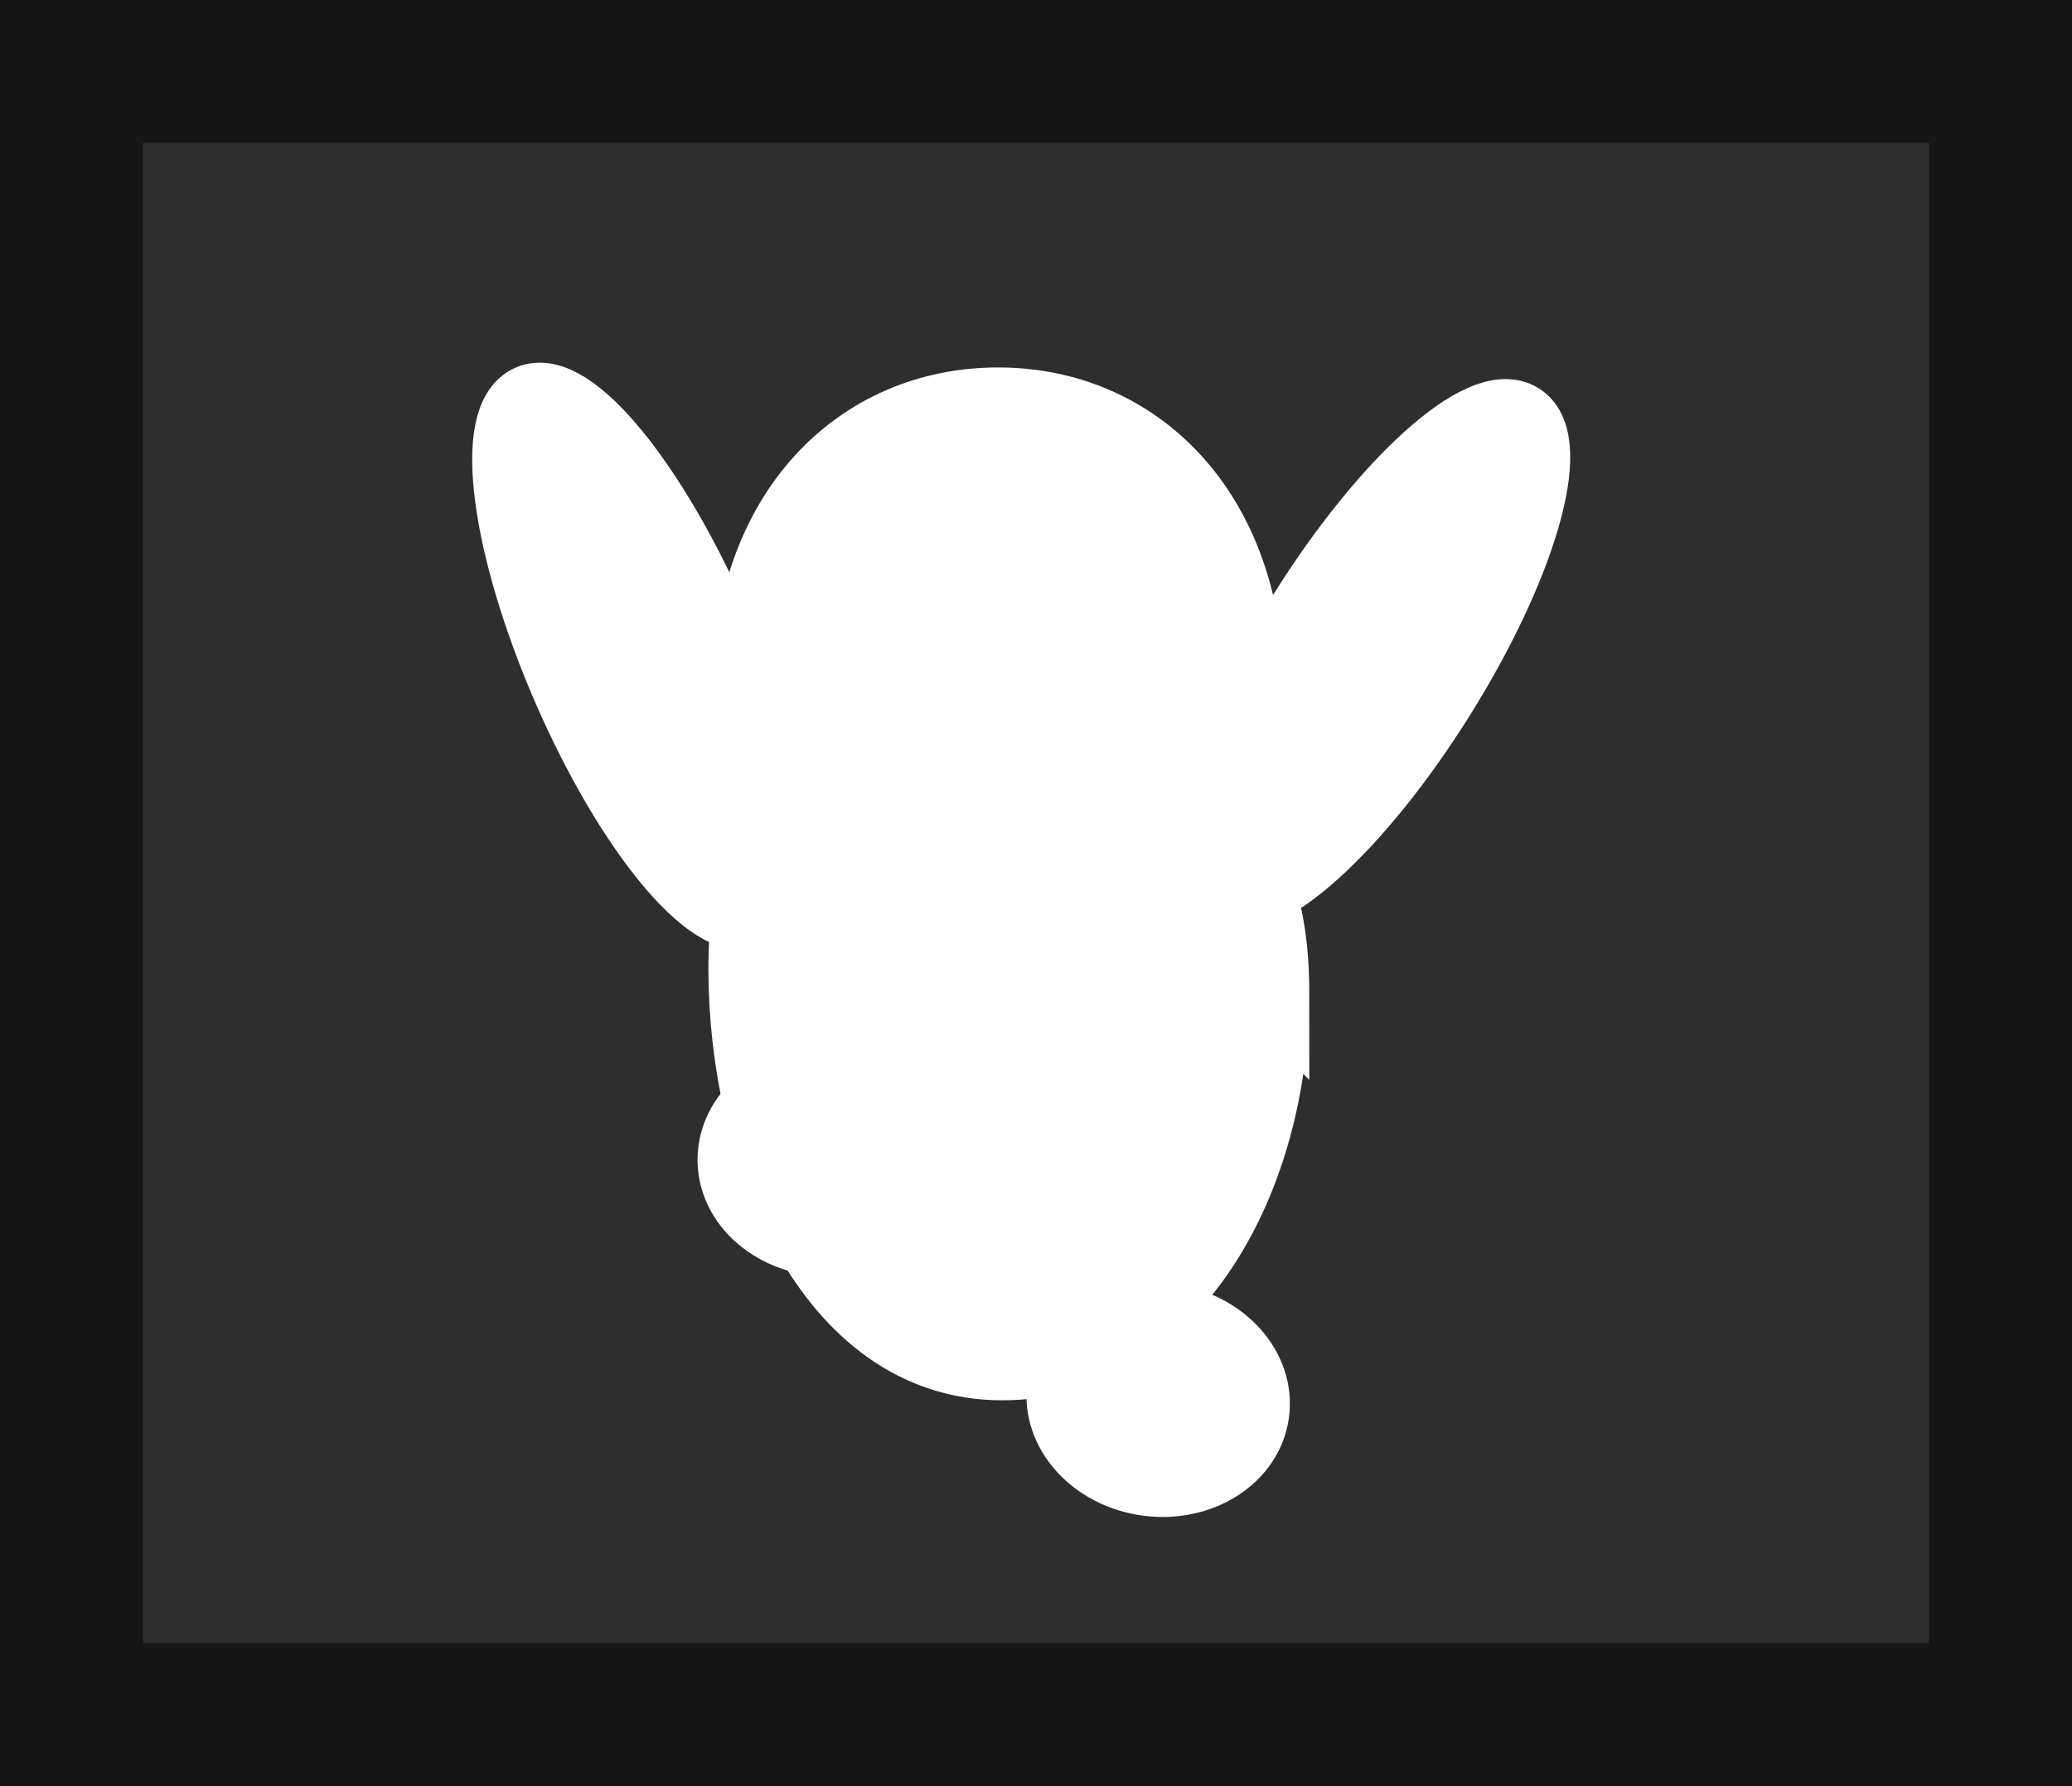 <svg version="1.1" xmlns="http://www.w3.org/2000/svg" xmlns:xlink="http://www.w3.org/1999/xlink" width="58" height="50" viewBox="0,0,58,50"><rect x="0" y="0" width="58" height="50" fill="#808080" stroke="none"/><g transform="translate(-211,-155)"><g data-paper-data="{&quot;isPaintingLayer&quot;:true}" fill-rule="nonzero" stroke-linecap="butt" stroke-linejoin="miter" stroke-miterlimit="10" stroke-dasharray="" stroke-dashoffset="0" style="mix-blend-mode: normal"><path d="M213,203v-46h54v46z" fill="#2e2e2e" stroke="#161616" stroke-width="4"/><g fill="#ffffff" stroke="#ffffff"><path d="M245.951,174.43c0,5.123 -3.14,9.275 -7.013,9.275c-3.873,0 -7.013,-4.153 -7.013,-9.275c0,-5.123 3.14,-8.144 7.013,-8.144c3.873,0 7.013,3.022 7.013,8.144z" stroke-width="2"/><path d="M246.649,182.814c0,5.069 -2.736,10.385 -7.598,10.385c-4.863,0 -7.221,-5.994 -7.221,-11.063c0,-5.069 2.509,-5.483 7.372,-5.483c4.863,0 7.448,1.093 7.448,6.162z" stroke-width="2"/><path d="M237.882,171.376c0,1.312 -1.08,2.375 -2.413,2.375c-1.333,0 -2.413,-1.063 -2.413,-2.375c0,-1.312 1.08,-2.375 2.413,-2.375c1.333,0 2.413,1.063 2.413,2.375z" stroke-width="0"/><path d="M245.289,171.293c0,1.312 -1.08,2.375 -2.413,2.375c-1.333,0 -2.413,-1.063 -2.413,-2.375c0,-1.312 1.08,-2.375 2.413,-2.375c1.333,0 2.413,1.063 2.413,2.375z" stroke-width="0"/><path d="M235.589,170.317c0,-0.463 0.375,-0.838 0.838,-0.838c0.463,0 0.838,0.375 0.838,0.838c0,0.463 -0.375,0.838 -0.838,0.838c-0.463,0 -0.838,-0.375 -0.838,-0.838z" stroke-width="0.5"/><path d="M236.443,171.551c0.856,0.856 0.066,1.792 -0.924,1.572c-0.655,-0.146 -1.423,-0.181 -1.711,-0.82c-0.055,-0.112 -0.086,-0.238 -0.086,-0.371c0,-0.463 0.375,-0.838 0.838,-0.838c0.123,0 0.24,0.026 0.345,0.074c0.521,0.093 1.367,0.213 1.537,0.384z" stroke-width="0.5"/><path d="M243.157,170.418c0,-0.463 0.375,-0.838 0.838,-0.838c0.463,0 0.838,0.375 0.838,0.838c0,0.463 -0.375,0.838 -0.838,0.838c-0.463,0 -0.838,-0.375 -0.838,-0.838z" stroke-width="0.5"/><path d="M240.987,171.729c0.121,-0.212 0.163,-0.504 0.332,-0.668c0.026,-0.025 0.055,-0.047 0.087,-0.065c0.818,-0.46 3.253,0.483 2.93,1.453c-0.089,0.267 -0.378,0.437 -0.63,0.563c-0.117,0.058 -2.179,-0.337 -2.307,-0.56z" stroke-width="0.5"/><path d="M238.975,177.272l-1.385,-2.424h2.814l-1.385,2.424z" stroke-width="2"/><g data-paper-data="{&quot;index&quot;:null}"><path d="M239.676,173.432c0.515,0 0.933,0.399 0.933,0.891c0,0.492 -0.418,0.891 -0.933,0.891c-0.515,0 -0.933,-0.399 -0.933,-0.891c0,-0.492 0.418,-0.891 0.933,-0.891z" stroke-width="1.5"/><path d="M239.345,174.95c-0.177,0 -0.32,-0.143 -0.32,-0.32c0,-0.177 0.143,-0.32 0.32,-0.32c0.177,0 0.32,0.143 0.32,0.32c0,0.177 -0.143,0.32 -0.32,0.32z" stroke-width="0.5"/></g><g><path d="M238.862,174.315c0,0.492 -0.418,0.891 -0.933,0.891c-0.515,0 -0.933,-0.399 -0.933,-0.891c0,-0.492 0.418,-0.891 0.933,-0.891c0.515,0 0.933,0.399 0.933,0.891z" stroke-width="1.5"/><path d="M237.939,174.621c0,-0.177 0.143,-0.32 0.32,-0.32c0.177,0 0.32,0.143 0.32,0.32c0,0.177 -0.143,0.32 -0.32,0.32c-0.177,0 -0.32,-0.143 -0.32,-0.32z" stroke-width="0.5"/></g><path d="M233.91,176.637c-0.534,0 -0.534,-0.534 -0.534,-0.534l0.014,-0.053c-0.043,-0.188 -0.087,-0.375 -0.13,-0.563c0,0 -0.12,-0.52 0.4,-0.64c0.52,-0.12 0.64,0.4 0.64,0.4c0.043,0.188 0.087,0.375 0.13,0.563l0.014,0.293c0,0 0,0.534 -0.534,0.534z" stroke-width="0.5"/><path d="M235.63,175.105c0.088,0.079 0.156,0.201 0.156,0.392c0,0.534 -0.534,0.534 -0.534,0.534l-0.541,-0.342c-0.072,-0.188 -0.144,-0.375 -0.216,-0.563c0,0 -0.192,-0.498 0.306,-0.689c0.498,-0.192 0.689,0.306 0.689,0.306c0.046,0.121 0.093,0.241 0.139,0.362z" stroke-width="0.5"/><path d="M242.643,176.226c-0.195,-0.293 -0.069,-0.521 0.04,-0.643c0,-0.13 0,-0.259 0,-0.389c0,0 0,-0.534 0.534,-0.534c0.534,0 0.534,0.534 0.534,0.534c0,0.216 0,0.433 0,0.649l-0.367,0.53c0,0 -0.444,0.296 -0.74,-0.148z" stroke-width="0.5"/><path d="M244.516,176.724c-0.534,0 -0.534,-0.534 -0.534,-0.534c0,-0.188 0,-0.462 0,-0.649c0,0 0,-0.534 0.534,-0.534c0.534,0 0.534,0.534 0.534,0.534c0,0.188 0,0.375 0,0.563v0.087c0,0 0,0.534 -0.534,0.534z" stroke-width="0.5"/><path d="M234.701,174.189c0.053,0.531 -0.478,0.584 -0.478,0.584l-0.448,0.045l-0.601,0.043c-0.014,0.001 -0.029,0.002 -0.044,0.002c-0.295,0 -0.534,-0.239 -0.534,-0.534c0,-0.168 0.078,-0.318 0.199,-0.416l0.473,-0.387c0,0 0.413,-0.338 0.751,0.075c0.031,0.038 0.056,0.076 0.075,0.112l0.021,-0.002c0,0 0.531,-0.053 0.584,0.478z" stroke-width="0.5"/><path d="M245.426,174.704c-0.116,0.521 -0.637,0.405 -0.637,0.405l-0.443,-0.101c-0.287,-0.174 -0.738,-0.211 -0.861,-0.523c-0.036,-0.092 0.021,-0.166 0.109,-0.234c-0.145,-0.06 -0.306,-0.192 -0.306,-0.485c0,-0.534 0.534,-0.534 0.534,-0.534h0.606c0.295,0 0.534,0.239 0.534,0.534c0,0.1 -0.027,0.193 -0.075,0.273l0.134,0.029c0,0 0.521,0.116 0.405,0.637z" stroke-width="0.5"/><g><path d="M226.899,174.263c-1.72,-3.958 -2.199,-7.564 -1.069,-8.055c1.129,-0.491 3.439,2.32 5.159,6.278c1.72,3.958 2.199,7.564 1.069,8.055c-1.129,0.491 -3.439,-2.32 -5.159,-6.278z" stroke-width="2"/><path d="M228.967,178.195c-0.519,-0.123 -0.396,-0.643 -0.396,-0.643l0.235,-0.668c0.502,-0.495 0.528,-0.679 1.335,-0.73c0.118,-0.008 0.228,0.243 0.314,0.163c0.224,-0.211 0.098,-0.763 0.398,-0.834c0.809,-0.191 1.151,0.813 1.387,1.262c0,0 0.241,0.476 -0.235,0.717c-0.476,0.241 -0.717,-0.235 -0.717,-0.235c-0.043,-0.089 -0.097,-0.174 -0.146,-0.26c-0.017,0.108 -0.056,0.204 -0.14,0.267c-0.635,0.475 -0.842,-0.275 -1.427,0.391l0.034,0.175c0,0 -0.123,0.519 -0.643,0.396z" stroke-width="0.5"/><path d="M227.354,174.647c-0.531,-0.048 -0.484,-0.579 -0.484,-0.579l0.064,-0.628c0.419,-0.809 1.152,-1.456 2.216,-1.406c0.178,0.008 0.172,0.383 0.348,0.404c0.182,0.022 0.273,-0.32 0.455,-0.307c1.149,0.088 1.004,0.403 1.226,1.228c0,0 0.097,0.525 -0.427,0.622c-0.525,0.097 -0.622,-0.427 -0.622,-0.427c0.018,-0.781 -0.218,0.001 -0.825,-0.066c-0.186,-0.021 -0.197,-0.391 -0.383,-0.411c-0.253,-0.027 -0.902,0.42 -0.957,0.634l-0.033,0.453c0,0 -0.048,0.531 -0.579,0.484z" stroke-width="0.5"/><path d="M226.281,171.465c-0.533,0.027 -0.56,-0.506 -0.56,-0.506l0.004,-0.554c0.111,-0.315 0.128,-0.683 0.334,-0.946c0.709,-0.907 2.129,-0.43 3.048,-0.382c0,0 0.533,0.029 0.504,0.561c-0.029,0.533 -0.561,0.504 -0.561,0.504c-0.984,-0.054 -2.029,-0.598 -2.304,0.576l0.042,0.185c0,0 0.027,0.533 -0.506,0.56z" stroke-width="0.5"/><path d="M225.557,168.676c-0.531,-0.052 -0.479,-0.583 -0.479,-0.583l0.2,-0.772c0.286,-0.281 0.96,-0.988 1.293,-1.047c0.282,-0.05 0.533,0.212 0.8,0.317c0,0 0.472,0.249 0.222,0.721c-0.249,0.472 -0.721,0.222 -0.721,0.222c-0.316,-0.351 -0.555,0.261 -0.846,0.547l0.114,0.115c0,0 -0.052,0.531 -0.583,0.479z" stroke-width="0.5"/><path d="M230.45,179.771c-0.477,-0.24 -0.237,-0.716 -0.237,-0.716l0.186,-0.361c0.674,-0.865 1.16,-0.881 2.151,-0.456c0,0 0.485,0.221 0.264,0.707c-0.221,0.485 -0.707,0.264 -0.707,0.264c-0.441,-0.221 -0.601,-0.403 -0.824,0.082l-0.117,0.243c0,0 -0.24,0.477 -0.716,0.237z" stroke-width="0.5"/></g><g data-paper-data="{&quot;index&quot;:null}"><path d="M245.241,179.957c-1.043,-0.654 -0.03,-4.148 2.263,-7.804c2.293,-3.656 4.997,-6.089 6.04,-5.435c1.043,0.654 0.03,4.148 -2.263,7.804c-2.293,3.656 -4.997,6.089 -6.04,5.435z" stroke-width="2"/><path d="M248.072,177.614l0.06,-0.168c-0.479,-0.746 -0.795,-0.035 -1.352,-0.6c-0.074,-0.075 -0.098,-0.175 -0.098,-0.285c-0.062,0.078 -0.128,0.154 -0.184,0.236c0,0 -0.31,0.435 -0.744,0.125c-0.435,-0.31 -0.125,-0.744 -0.125,-0.744c0.301,-0.409 0.789,-1.35 1.56,-1.04c0.286,0.115 0.079,0.641 0.268,0.884c0.073,0.093 0.22,-0.139 0.335,-0.114c0.79,0.172 0.788,0.358 1.211,0.922l0.132,0.695c0,0 0.044,0.532 -0.487,0.576c-0.532,0.044 -0.576,-0.487 -0.576,-0.487z" stroke-width="0.5"/><path d="M250.274,174.269l0.035,-0.453c-0.022,-0.219 -0.597,-0.759 -0.851,-0.77c-0.187,-0.008 -0.253,0.356 -0.44,0.349c-0.61,-0.024 -0.727,-0.833 -0.825,-0.058c0,0 -0.175,0.504 -0.679,0.33c-0.504,-0.175 -0.33,-0.679 -0.33,-0.679c0.343,-0.782 0.247,-1.116 1.396,-1.031c0.182,0.014 0.221,0.366 0.404,0.371c0.178,0.005 0.228,-0.365 0.405,-0.347c1.06,0.109 1.688,0.859 1.981,1.722l-0.031,0.63c0,0 -0.032,0.533 -0.565,0.5c-0.533,-0.032 -0.5,-0.565 -0.5,-0.565z" stroke-width="0.5"/><path d="M251.895,171.219l0.069,-0.177c-0.097,-1.202 -1.211,-0.821 -2.192,-0.915c0,0 -0.531,-0.051 -0.48,-0.582c0.051,-0.531 0.582,-0.48 0.582,-0.48c0.916,0.09 2.391,-0.169 2.956,0.834c0.164,0.291 0.126,0.657 0.188,0.985l-0.079,0.548c0,0 -0.107,0.523 -0.629,0.416c-0.523,-0.107 -0.416,-0.629 -0.416,-0.629z" stroke-width="0.5"/><path d="M252.94,168.638l0.13,-0.097c-0.245,-0.326 -0.39,-0.967 -0.754,-0.667c0,0 -0.504,0.176 -0.68,-0.328c-0.176,-0.504 0.328,-0.68 0.328,-0.68c0.279,-0.065 0.567,-0.286 0.838,-0.194c0.32,0.109 0.881,0.908 1.121,1.229l0.082,0.793c0,0 -0.028,0.533 -0.561,0.504c-0.533,-0.028 -0.504,-0.561 -0.504,-0.561z" stroke-width="0.5"/><path d="M246.273,179.095l-0.08,-0.258c-0.148,-0.513 -0.334,-0.357 -0.803,-0.205c0,0 -0.513,0.146 -0.659,-0.367c-0.146,-0.513 0.367,-0.659 0.367,-0.659c1.044,-0.272 1.522,-0.183 2.059,0.773l0.13,0.385c0,0 0.166,0.507 -0.341,0.673c-0.507,0.166 -0.673,-0.341 -0.673,-0.341z" stroke-width="0.5"/></g><path d="M237.164,187.467c0,1.391 -1.318,2.518 -2.944,2.518c-1.626,0 -2.944,-1.128 -2.944,-2.518c0,-1.391 1.318,-2.518 2.944,-2.518c1.626,0 2.944,1.128 2.944,2.518z" stroke-width="1.5"/><path d="M246.337,194.586c-0.188,1.378 -1.647,2.317 -3.257,2.097c-1.611,-0.22 -2.764,-1.516 -2.576,-2.894c0.188,-1.378 1.647,-2.317 3.257,-2.097c1.611,0.22 2.764,1.516 2.576,2.894z" stroke-width="1.5"/></g></g></g></svg>
